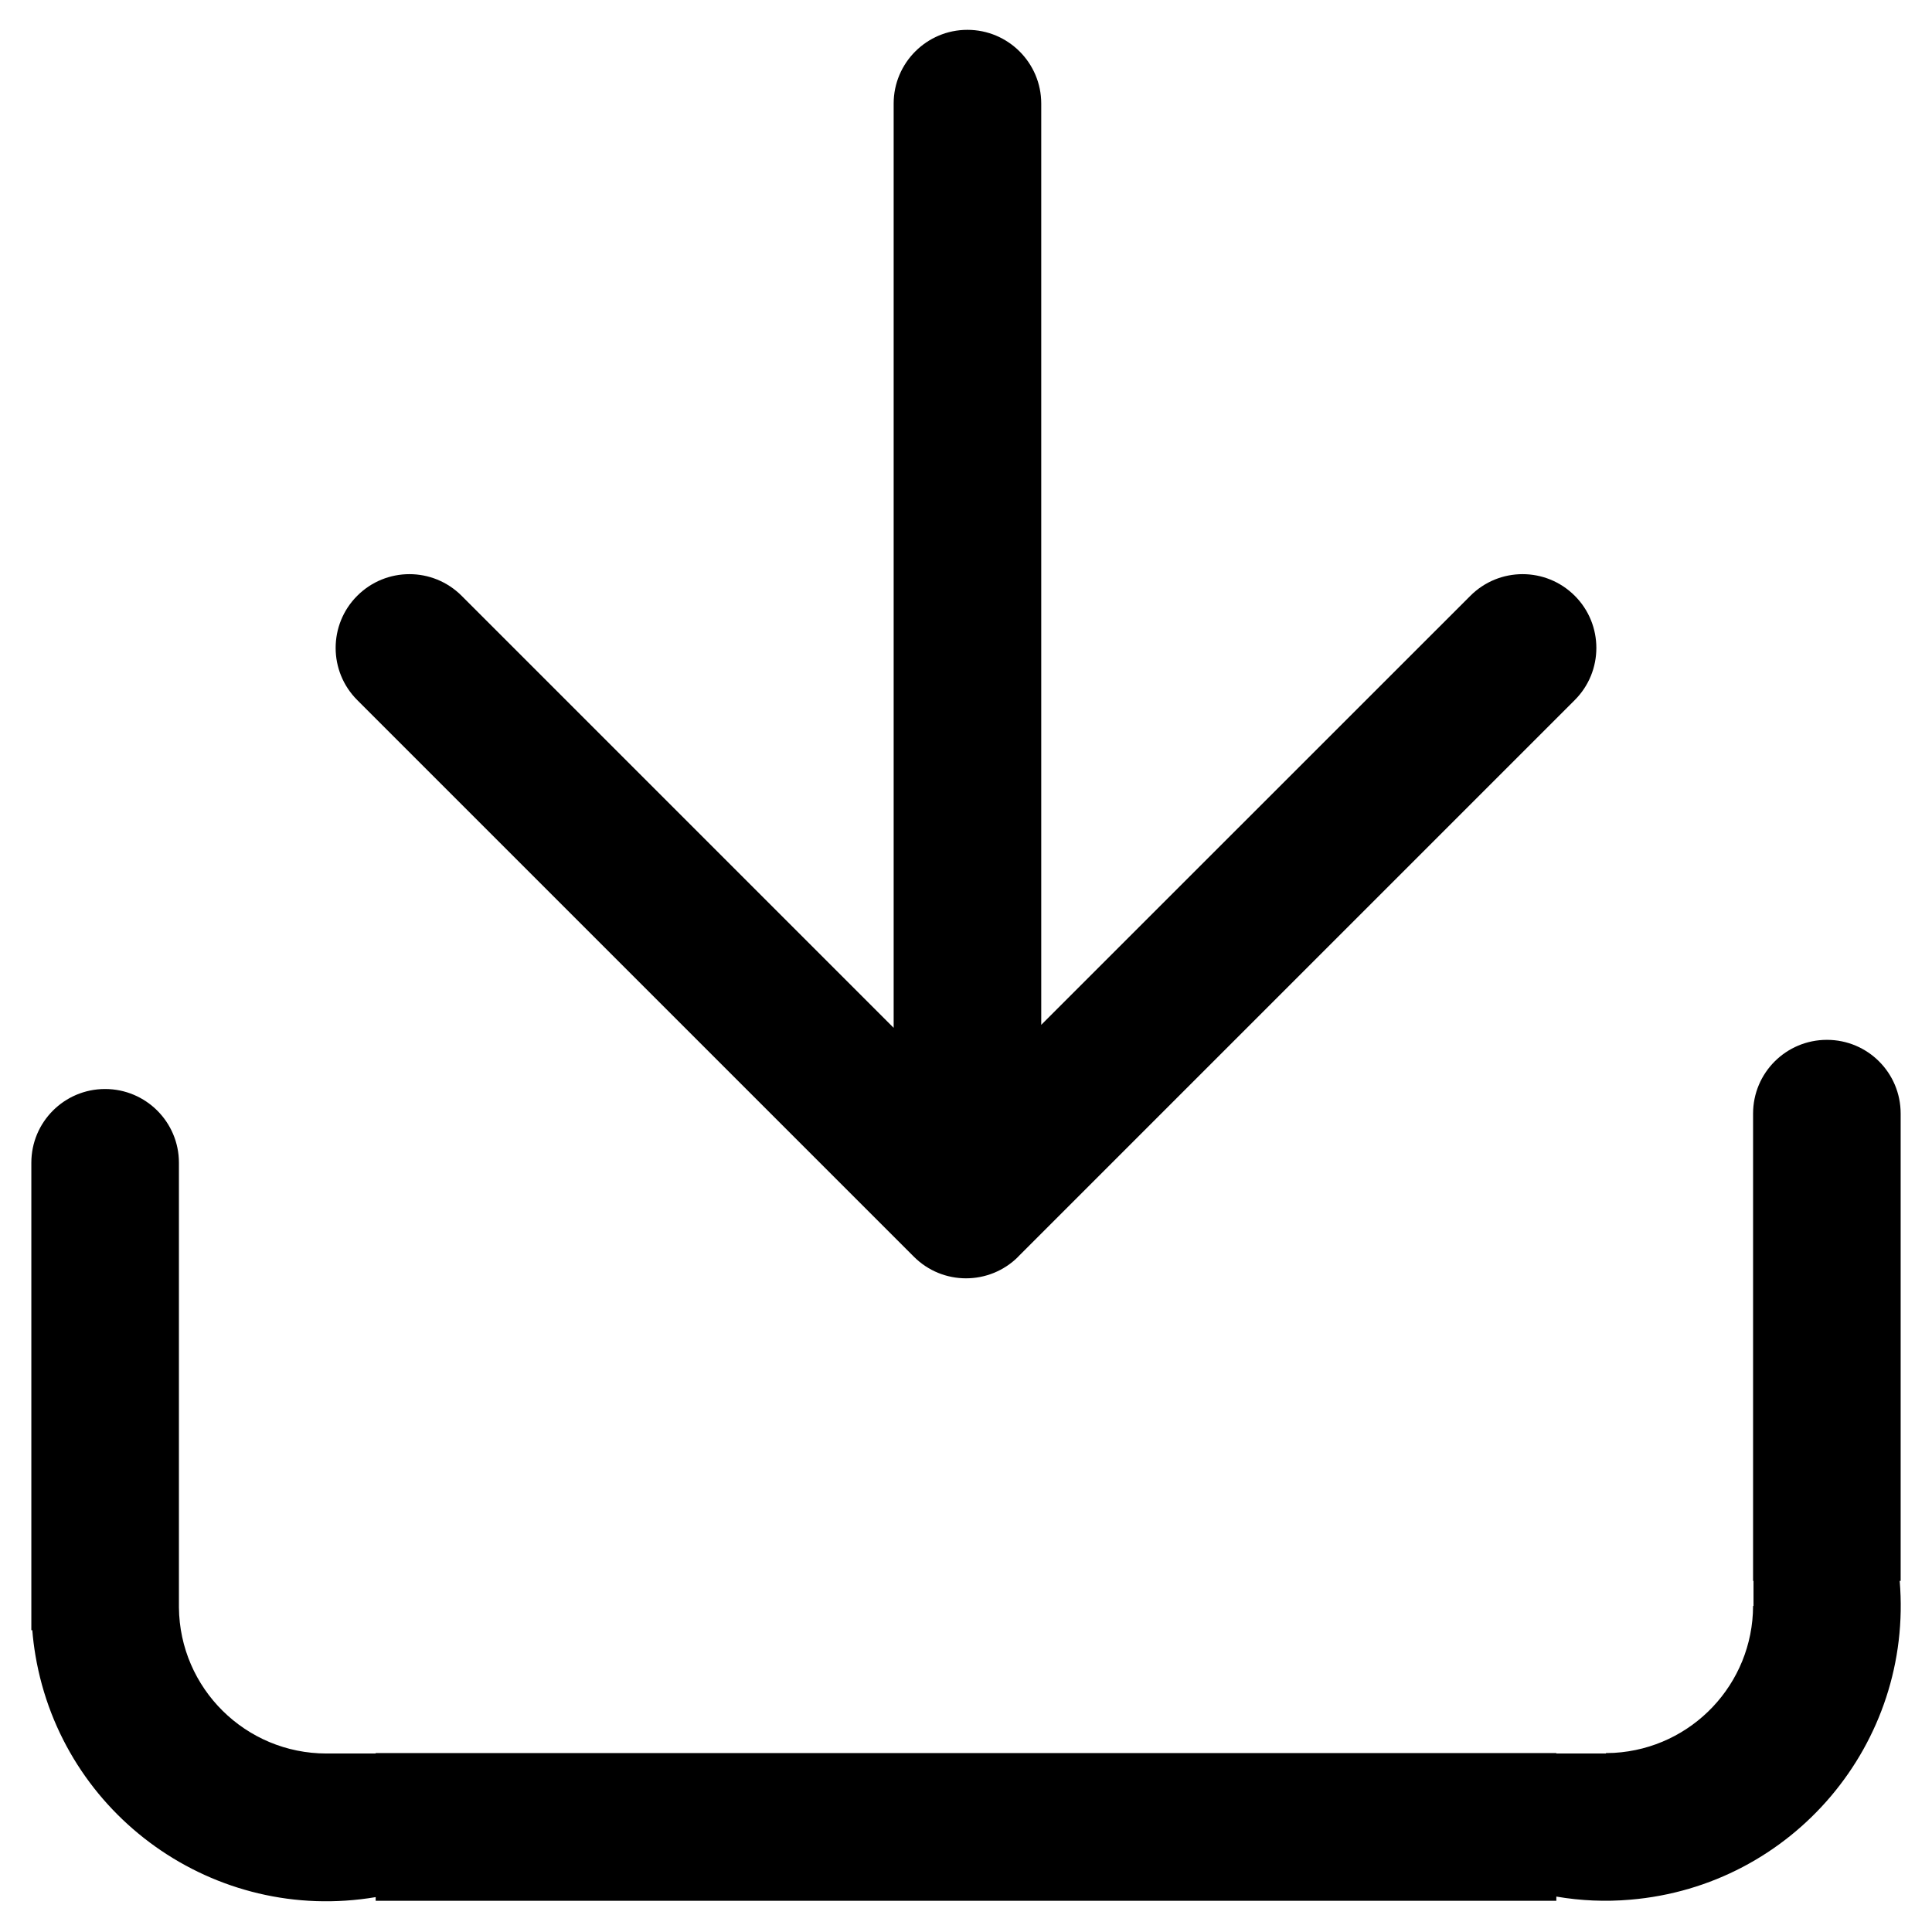 <?xml version="1.0" encoding="UTF-8"?>
<svg width="18px" height="18px" viewBox="0 0 18 18" version="1.1" xmlns="http://www.w3.org/2000/svg" xmlns:xlink="http://www.w3.org/1999/xlink">
    <title>download</title>
    <g id="页面-2" stroke="none" stroke-width="1" fill="none" fill-rule="evenodd">
        <g id="订单列表-5" transform="translate(-1122, -353)" fill="#FFFFFF" fill-rule="nonzero">
            <g id="编组-2" transform="translate(1006, 346)">
                <g id="转入备份-4" transform="translate(100, 0)">
                    <g id="download" transform="translate(16, 7)">
                        <path fill="currentColor" d="M17.021,9.688 L17.021,9.688 C17.401,9.688 17.708,9.995 17.708,10.375 L17.708,14.729 L17.699,14.729 L17.699,14.729 C17.826,16.243 16.702,17.572 15.188,17.699 C14.959,17.719 14.727,17.709 14.5,17.67 L14.5,17.709 L3.5,17.709 L3.5,17.675 L3.5,17.675 C2.002,17.928 0.583,16.919 0.33,15.422 C0.317,15.344 0.307,15.266 0.301,15.188 L0.292,15.188 L0.292,10.833 L0.292,10.833 C0.292,10.454 0.599,10.146 0.979,10.146 C1.359,10.146 1.667,10.454 1.667,10.833 C1.667,10.833 1.667,10.833 1.667,10.833 L1.667,14.976 L1.667,14.976 C1.674,15.73 2.288,16.337 3.042,16.337 L3.5,16.337 L3.5,16.333 L14.5,16.333 L14.5,16.337 L14.962,16.337 L14.962,16.333 L15.039,16.331 L15.039,16.331 C15.764,16.288 16.331,15.689 16.333,14.962 L16.337,14.962 L16.337,14.729 L16.333,14.729 L16.333,10.375 L16.333,10.375 C16.333,9.995 16.641,9.688 17.021,9.688 L17.021,9.688 Z M3.329,6.523 L8.514,11.708 L8.514,11.708 C8.782,11.977 9.217,11.977 9.486,11.709 C9.486,11.709 9.486,11.708 9.486,11.708 L14.671,6.523 L14.671,6.523 C14.94,6.255 14.94,5.819 14.672,5.551 C14.403,5.282 13.968,5.282 13.699,5.551 L9.701,9.548 L9.701,0.965 L9.701,0.965 C9.701,0.586 9.393,0.278 9.013,0.278 C8.634,0.278 8.326,0.586 8.326,0.965 L8.326,9.576 L4.301,5.551 L4.301,5.551 C4.032,5.282 3.597,5.282 3.328,5.551 C3.06,5.819 3.06,6.255 3.329,6.523 C3.329,6.523 3.329,6.523 3.329,6.523 L3.329,6.523 Z" id="形状"></path>
                    </g>
                </g>
            </g>
        </g>
    </g>
</svg>